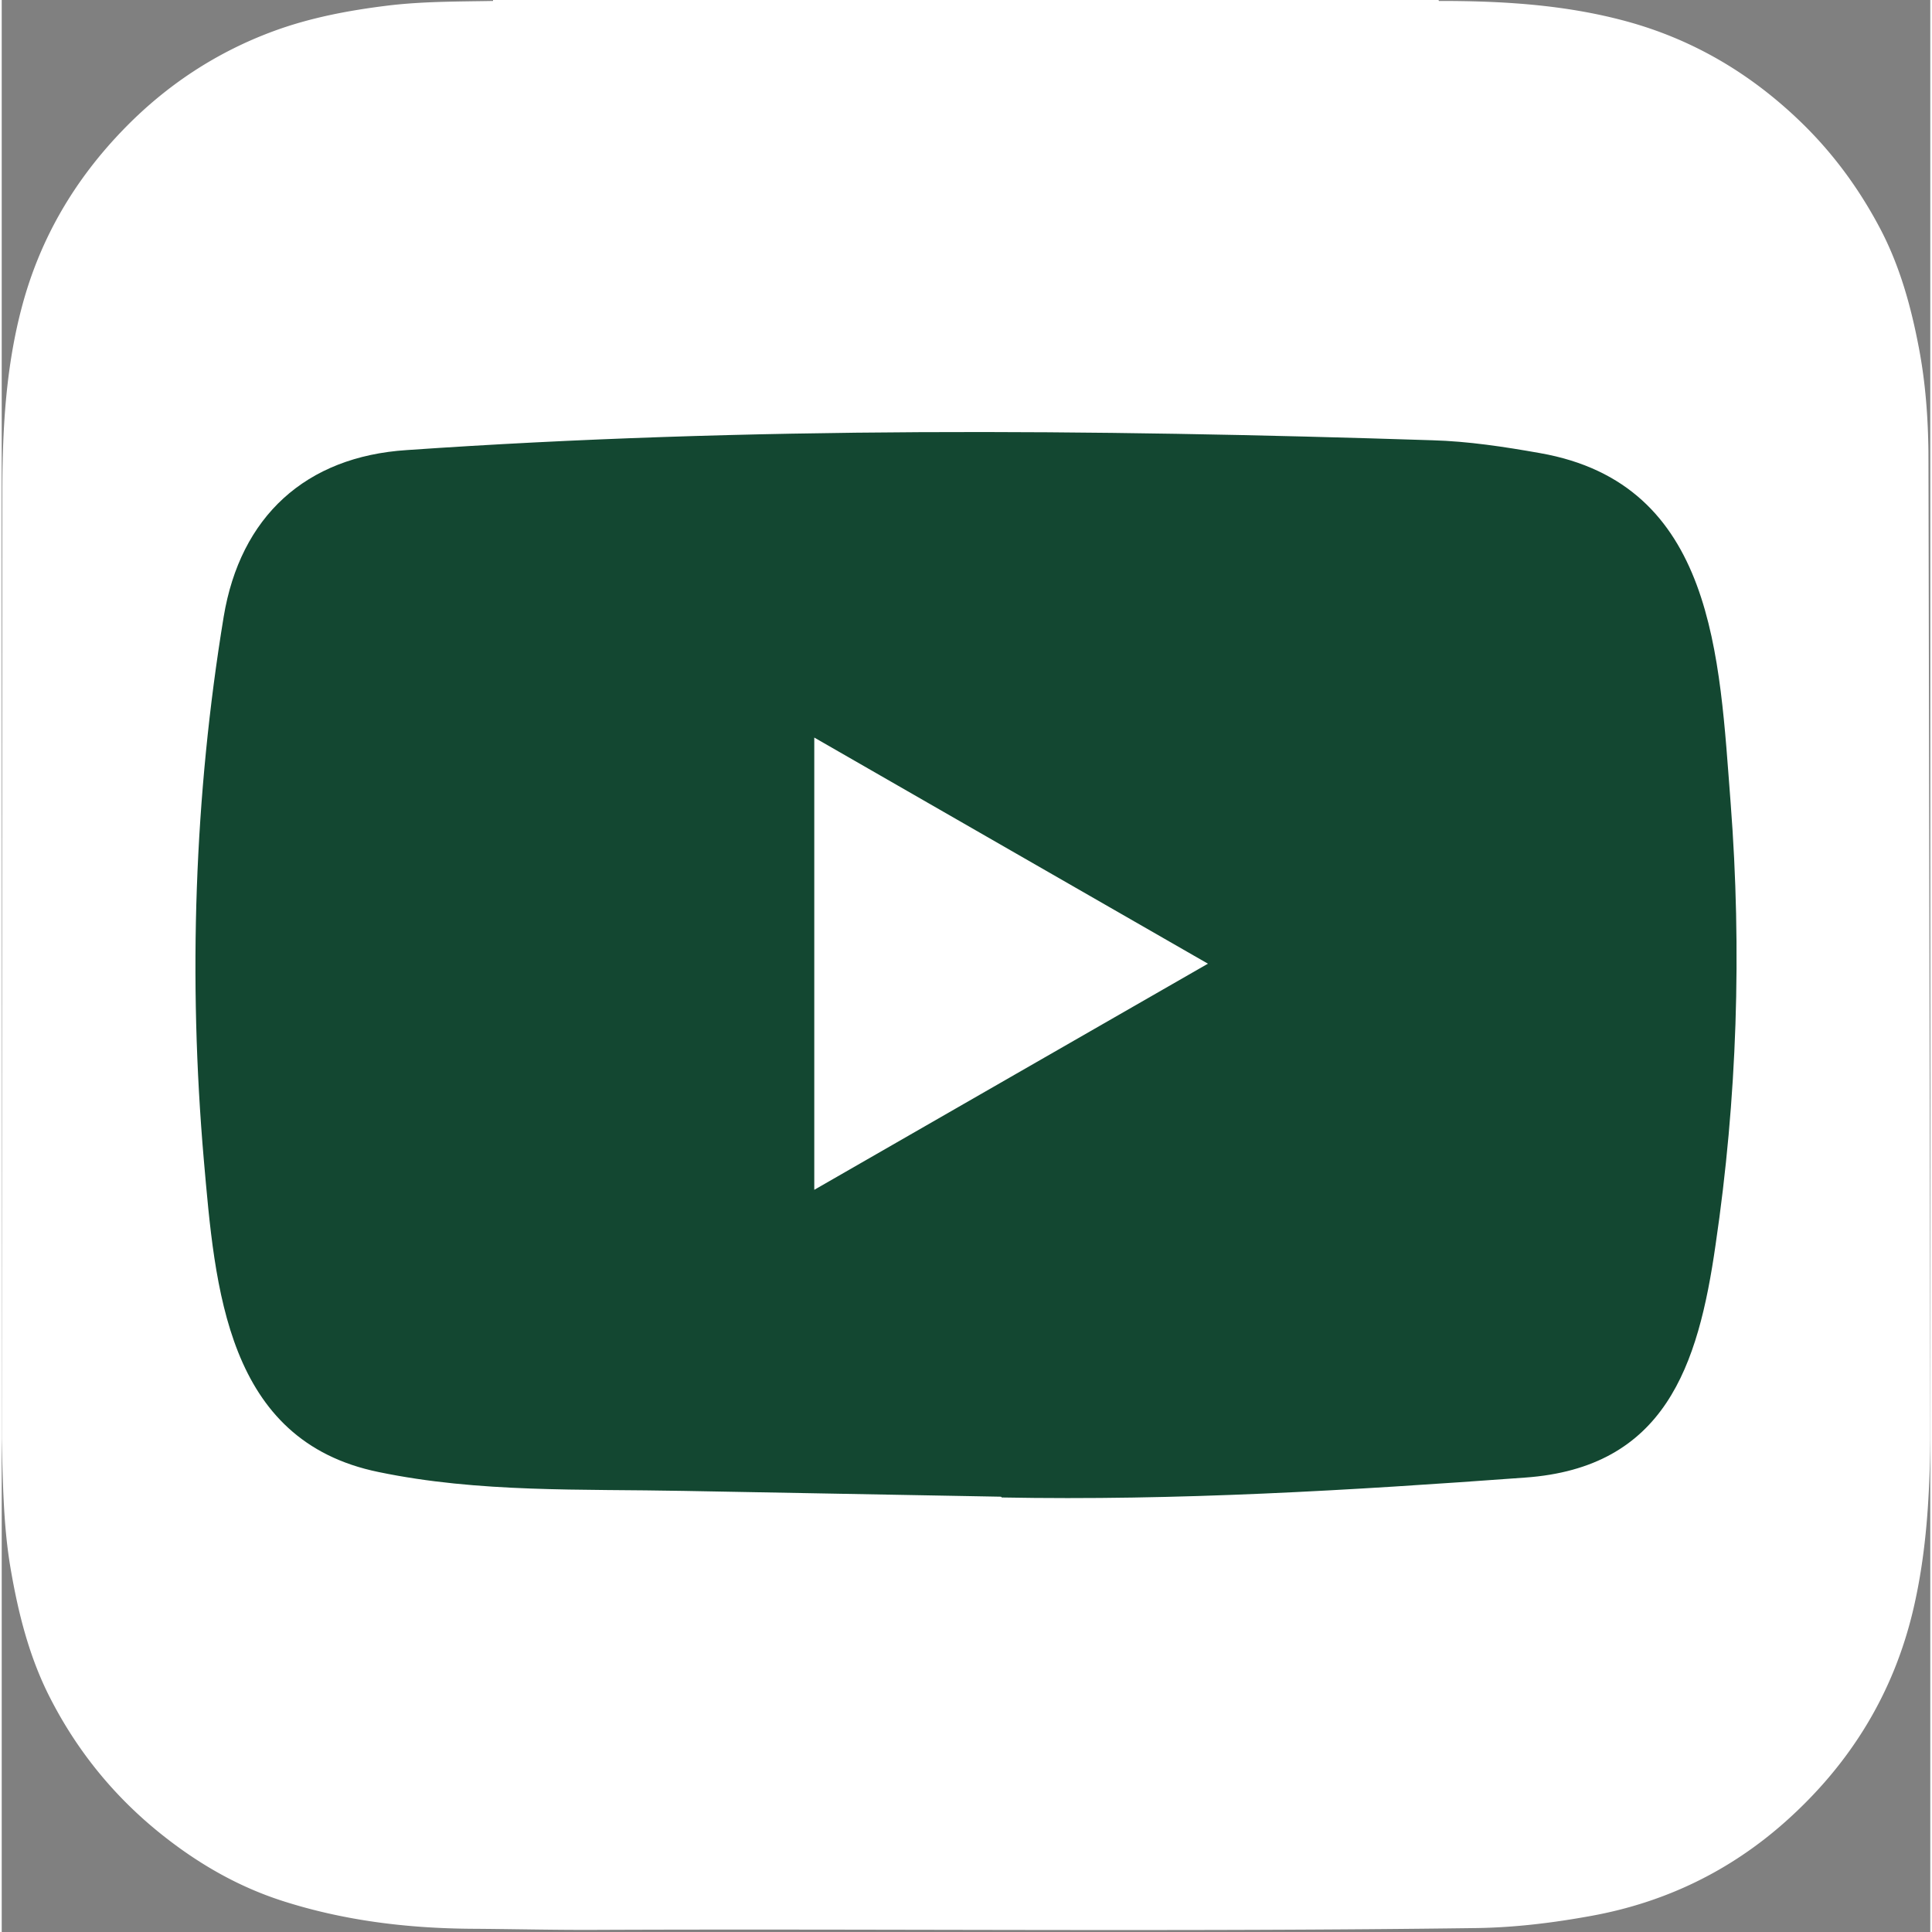 <svg height="40" viewBox="0 .03 2498 2502.47" width="40" xmlns="http://www.w3.org/2000/svg"><rect x="0" y=".03" width="2498" height="2502.47" fill="#808080" stroke="none"/><path d="m0 1864.11v.11c1.5 55.5 2 111.32 11.32 166.47 9.92 58.35 24.1 115.25 51.15 168.21q54.86 107.52 150.21 181.66c45.52 35.5 95.25 63.69 150.3 81.47 80.26 25.89 163.07 35.81 247.09 36.3 52.42.33 104.81 1.64 157.25 1.42 380.82-1.6 761.65 2.75 1142.49-2.35 50.53-.68 100.24-6.85 149.84-15.92 95.06-17.4 179.07-58 250.95-122.09 83.77-74.71 140.29-166.16 165.81-276.52 16.69-72.14 20.87-145.32 21.58-218.77v-14.65c0-5.68-2.16-1247.91-2.36-1264.33-.55-45.1-3.88-89.87-12.33-134.25-10.29-54.08-24.82-106.78-50.71-155.7-27.35-51.7-61.6-98.17-104-138.79-64.89-62.23-139.78-106.23-227-129.51-78.74-21-159.07-25.68-240-25.6a2.45 2.45 0 0 1 -.45-1.24h-1224.74c0 .42 0 .83-.07 1.24-45.93.84-91.92.49-137.61 6.16-50.05 6.22-99.63 15.59-147 33.09-74.62 27.6-139.46 70.59-194.84 128-62.75 65-107 140.22-130.44 227.79-20.95 78.13-25.51 157.81-25.62 238.06" fill="#fff"/><path d="m0 .79h2498v2498h-2498z" fill="none"/><path d="m1293.24 1938.65-409.54-7.49c-132.6-2.61-265.53 2.6-395.53-24.44-197.76-40.4-211.77-238.49-226.43-404.65-20.2-233.6-12.38-471.44 25.74-703.09 21.52-129.98 106.21-207.54 237.18-215.98 442.12-30.63 887.18-27 1328.32-12.71 46.59 1.31 93.5 8.47 139.44 16.62 226.77 39.75 232.3 264.23 247 453.2 14.66 190.92 8.47 382.82-19.55 572.44-22.48 157-65.49 288.66-247 301.37-227.42 16.62-449.62 30-677.68 25.74.01-1.01-1.3-1.01-1.95-1.01zm-240.77-397.48c171.38-98.4 339.49-195.16 509.89-292.9-171.7-98.4-339.49-195.16-509.89-292.9z" fill="#134731"/></svg>